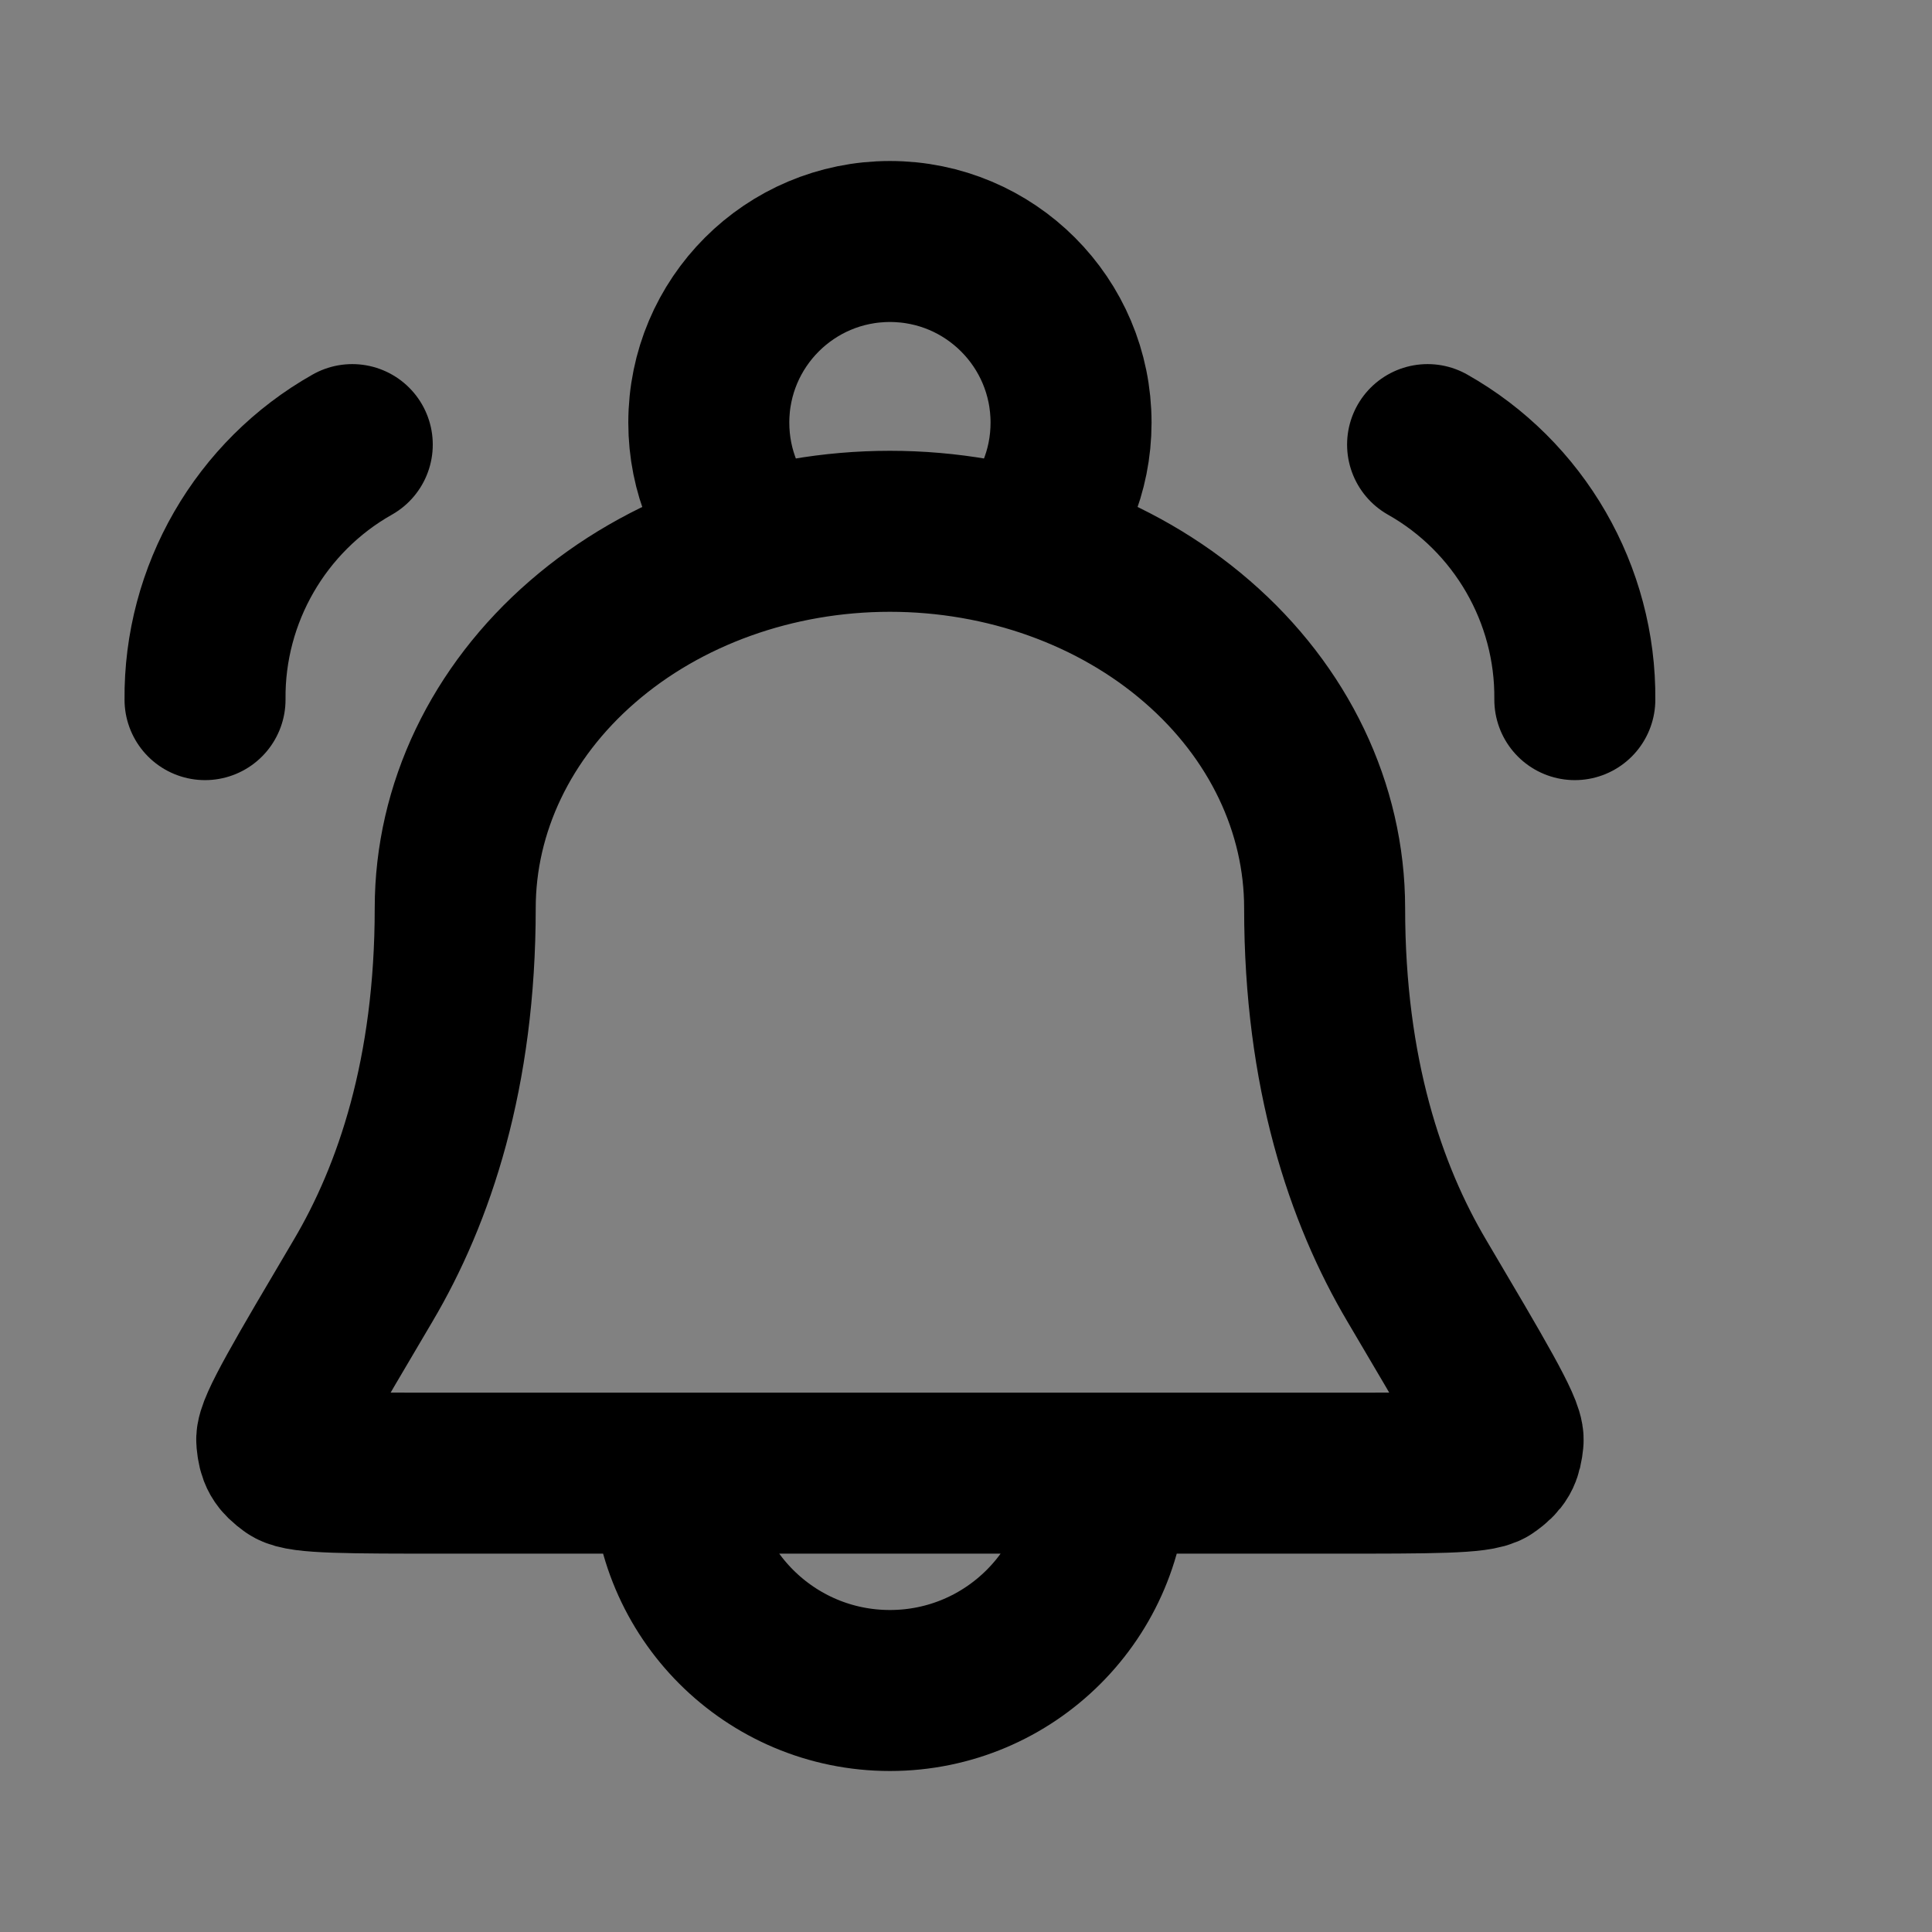 <svg width="24" height="24" viewBox="0 0 24 24" fill="none" xmlns="http://www.w3.org/2000/svg">
<rect x="0" y="0" width="24" height="24" fill="#808080" stroke="none"/>
<path d="M16.455 11.28C16.455 10.039 15.886 8.848 14.873 7.971C13.861 7.093 12.487 6.6 11.055 6.6C9.623 6.6 8.249 7.093 7.237 7.971C6.224 8.848 5.655 10.039 5.655 11.28C5.655 13.334 5.146 14.835 4.51 15.91C3.786 17.135 3.424 17.747 3.438 17.894C3.454 18.061 3.485 18.114 3.62 18.213C3.739 18.3 4.335 18.3 5.527 18.3H16.582C17.775 18.3 18.371 18.3 18.489 18.213C18.625 18.114 18.655 18.061 18.672 17.894C18.686 17.747 18.324 17.135 17.6 15.91C16.964 14.835 16.455 13.334 16.455 11.28Z" fill="white" fill-opacity="0.01"/>
<path d="M13.755 18.3C13.755 19.791 12.546 21 11.055 21C9.564 21 8.355 19.791 8.355 18.3M12.672 6.815C13.064 6.41 13.305 5.858 13.305 5.25C13.305 4.007 12.298 3 11.055 3C9.812 3 8.805 4.007 8.805 5.25C8.805 5.858 9.046 6.41 9.438 6.815M2.547 8.691C2.534 7.384 3.238 6.165 4.376 5.523M19.563 8.691C19.576 7.384 18.872 6.165 17.734 5.523M16.455 11.28C16.455 10.039 15.886 8.848 14.873 7.971C13.861 7.093 12.487 6.6 11.055 6.6C9.623 6.6 8.249 7.093 7.237 7.971C6.224 8.848 5.655 10.039 5.655 11.28C5.655 13.334 5.146 14.835 4.51 15.91C3.786 17.135 3.424 17.747 3.438 17.894C3.454 18.061 3.485 18.114 3.62 18.213C3.739 18.3 4.335 18.3 5.527 18.3H16.582C17.775 18.3 18.371 18.3 18.489 18.213C18.625 18.114 18.655 18.061 18.672 17.894C18.686 17.747 18.324 17.135 17.6 15.91C16.964 14.835 16.455 13.334 16.455 11.28Z" stroke="current" stroke-width="2" stroke-linecap="round" stroke-linejoin="round"/>
</svg>
